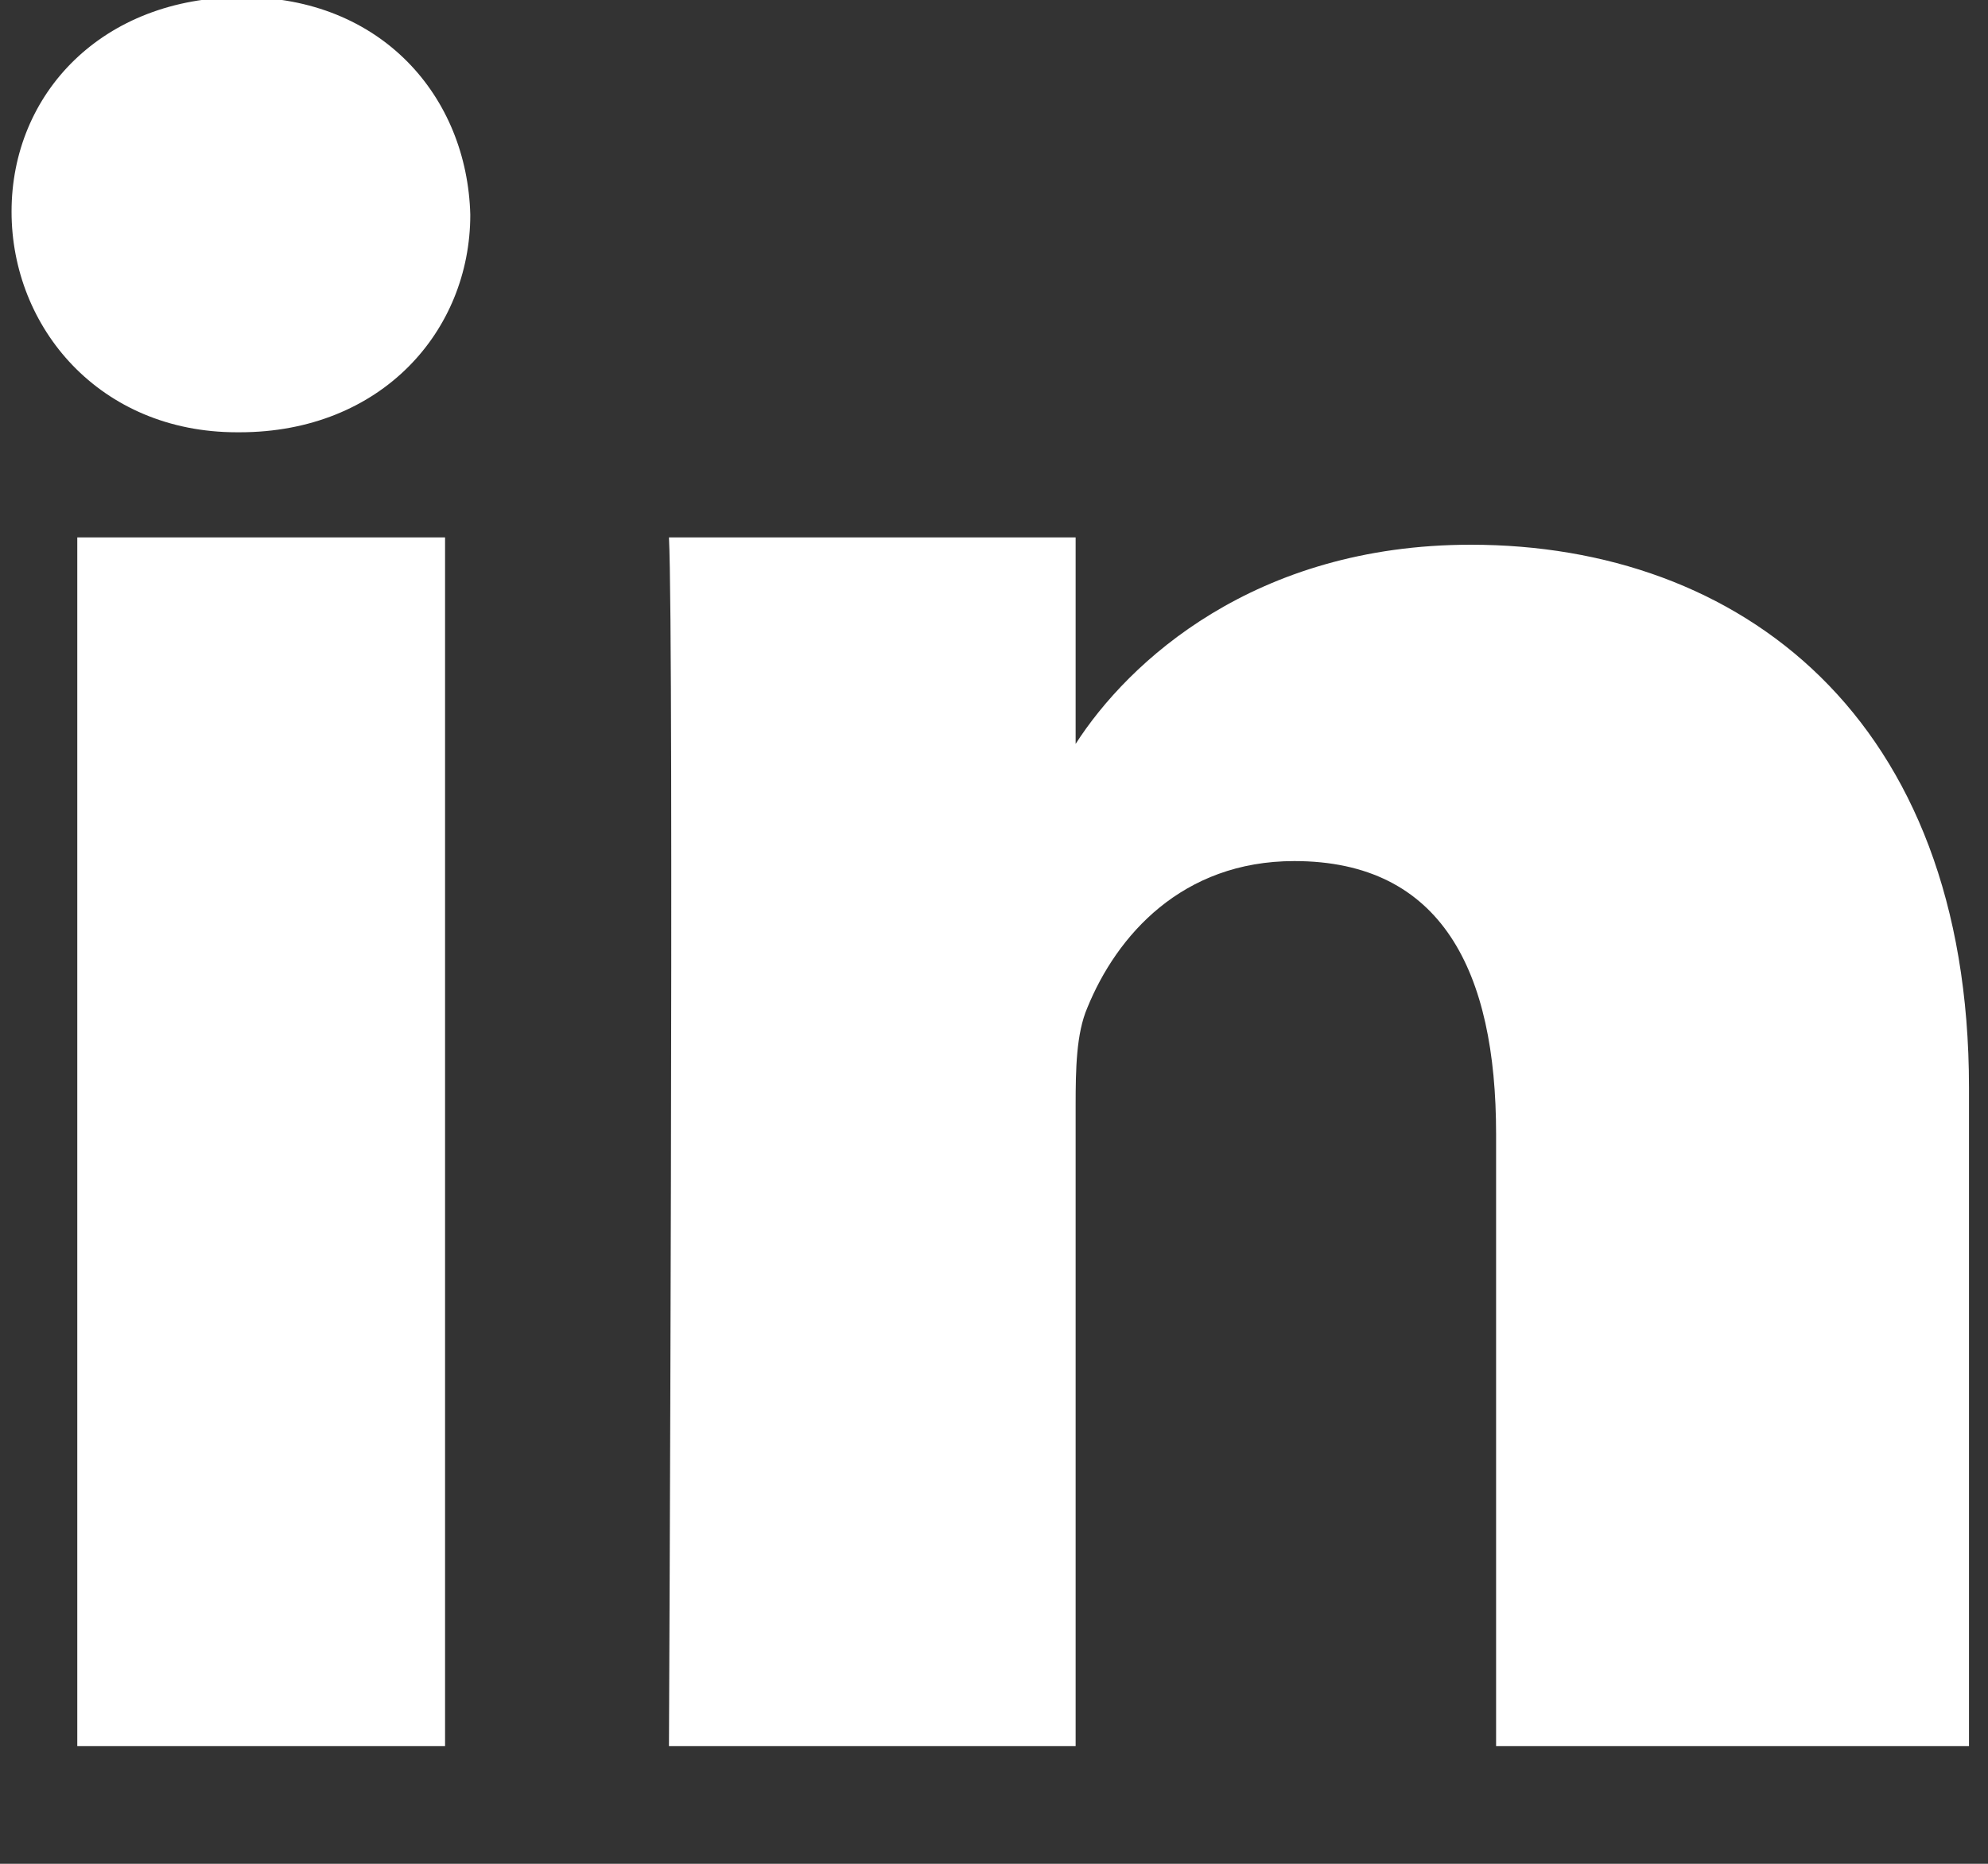<?xml version="1.0" encoding="UTF-8"?>
<svg width="16px" height="15px" viewBox="0 0 16 15" version="1.1" xmlns="http://www.w3.org/2000/svg" xmlns:xlink="http://www.w3.org/1999/xlink">
    <rect x="0" y="0" width="16" height="15" fill="#333333" stroke="none"/>
    <!-- Generator: Sketch 48.2 (47327) - http://www.bohemiancoding.com/sketch -->
    <title>invision</title>
    <desc>Created with Sketch.</desc>
    <defs></defs>
    <g id="Log-in" stroke="none" stroke-width="1" fill="none" fill-rule="evenodd" transform="translate(-625, -564)">
        <g id="LinkedIn-Login-Button" transform="translate(610, 548)" fill="#FFFFFF">
            <g id="Group" transform="translate(14.826, 15.002)">
                <path d="M0.796,5.323 L3.756,5.323 L3.756,15.051 L0.796,15.051 L0.796,5.323 Z M2.102,4.477 L2.081,4.477 C0.977,4.477 0.267,3.636 0.267,2.701 C0.267,1.749 0.999,0.975 2.124,0.975 C3.244,0.975 3.934,1.775 3.959,2.726 C3.959,3.661 3.244,4.477 2.102,4.477 Z M16.021,15.051 L12.215,15.051 L12.215,10.124 C12.215,8.817 11.779,7.928 10.591,7.928 C9.686,7.928 9.161,8.529 8.925,9.109 C8.836,9.316 8.831,9.603 8.831,9.895 L8.831,15.051 L5.558,15.051 C5.558,15.051 5.6,6.169 5.558,5.323 L8.831,5.323 L8.831,6.985 C9.254,6.326 10.269,5.382 12.012,5.382 C14.173,5.382 16.021,6.765 16.021,9.751 L16.021,15.051 Z" id="invision"></path>
            </g>
        </g>
    </g>
</svg>